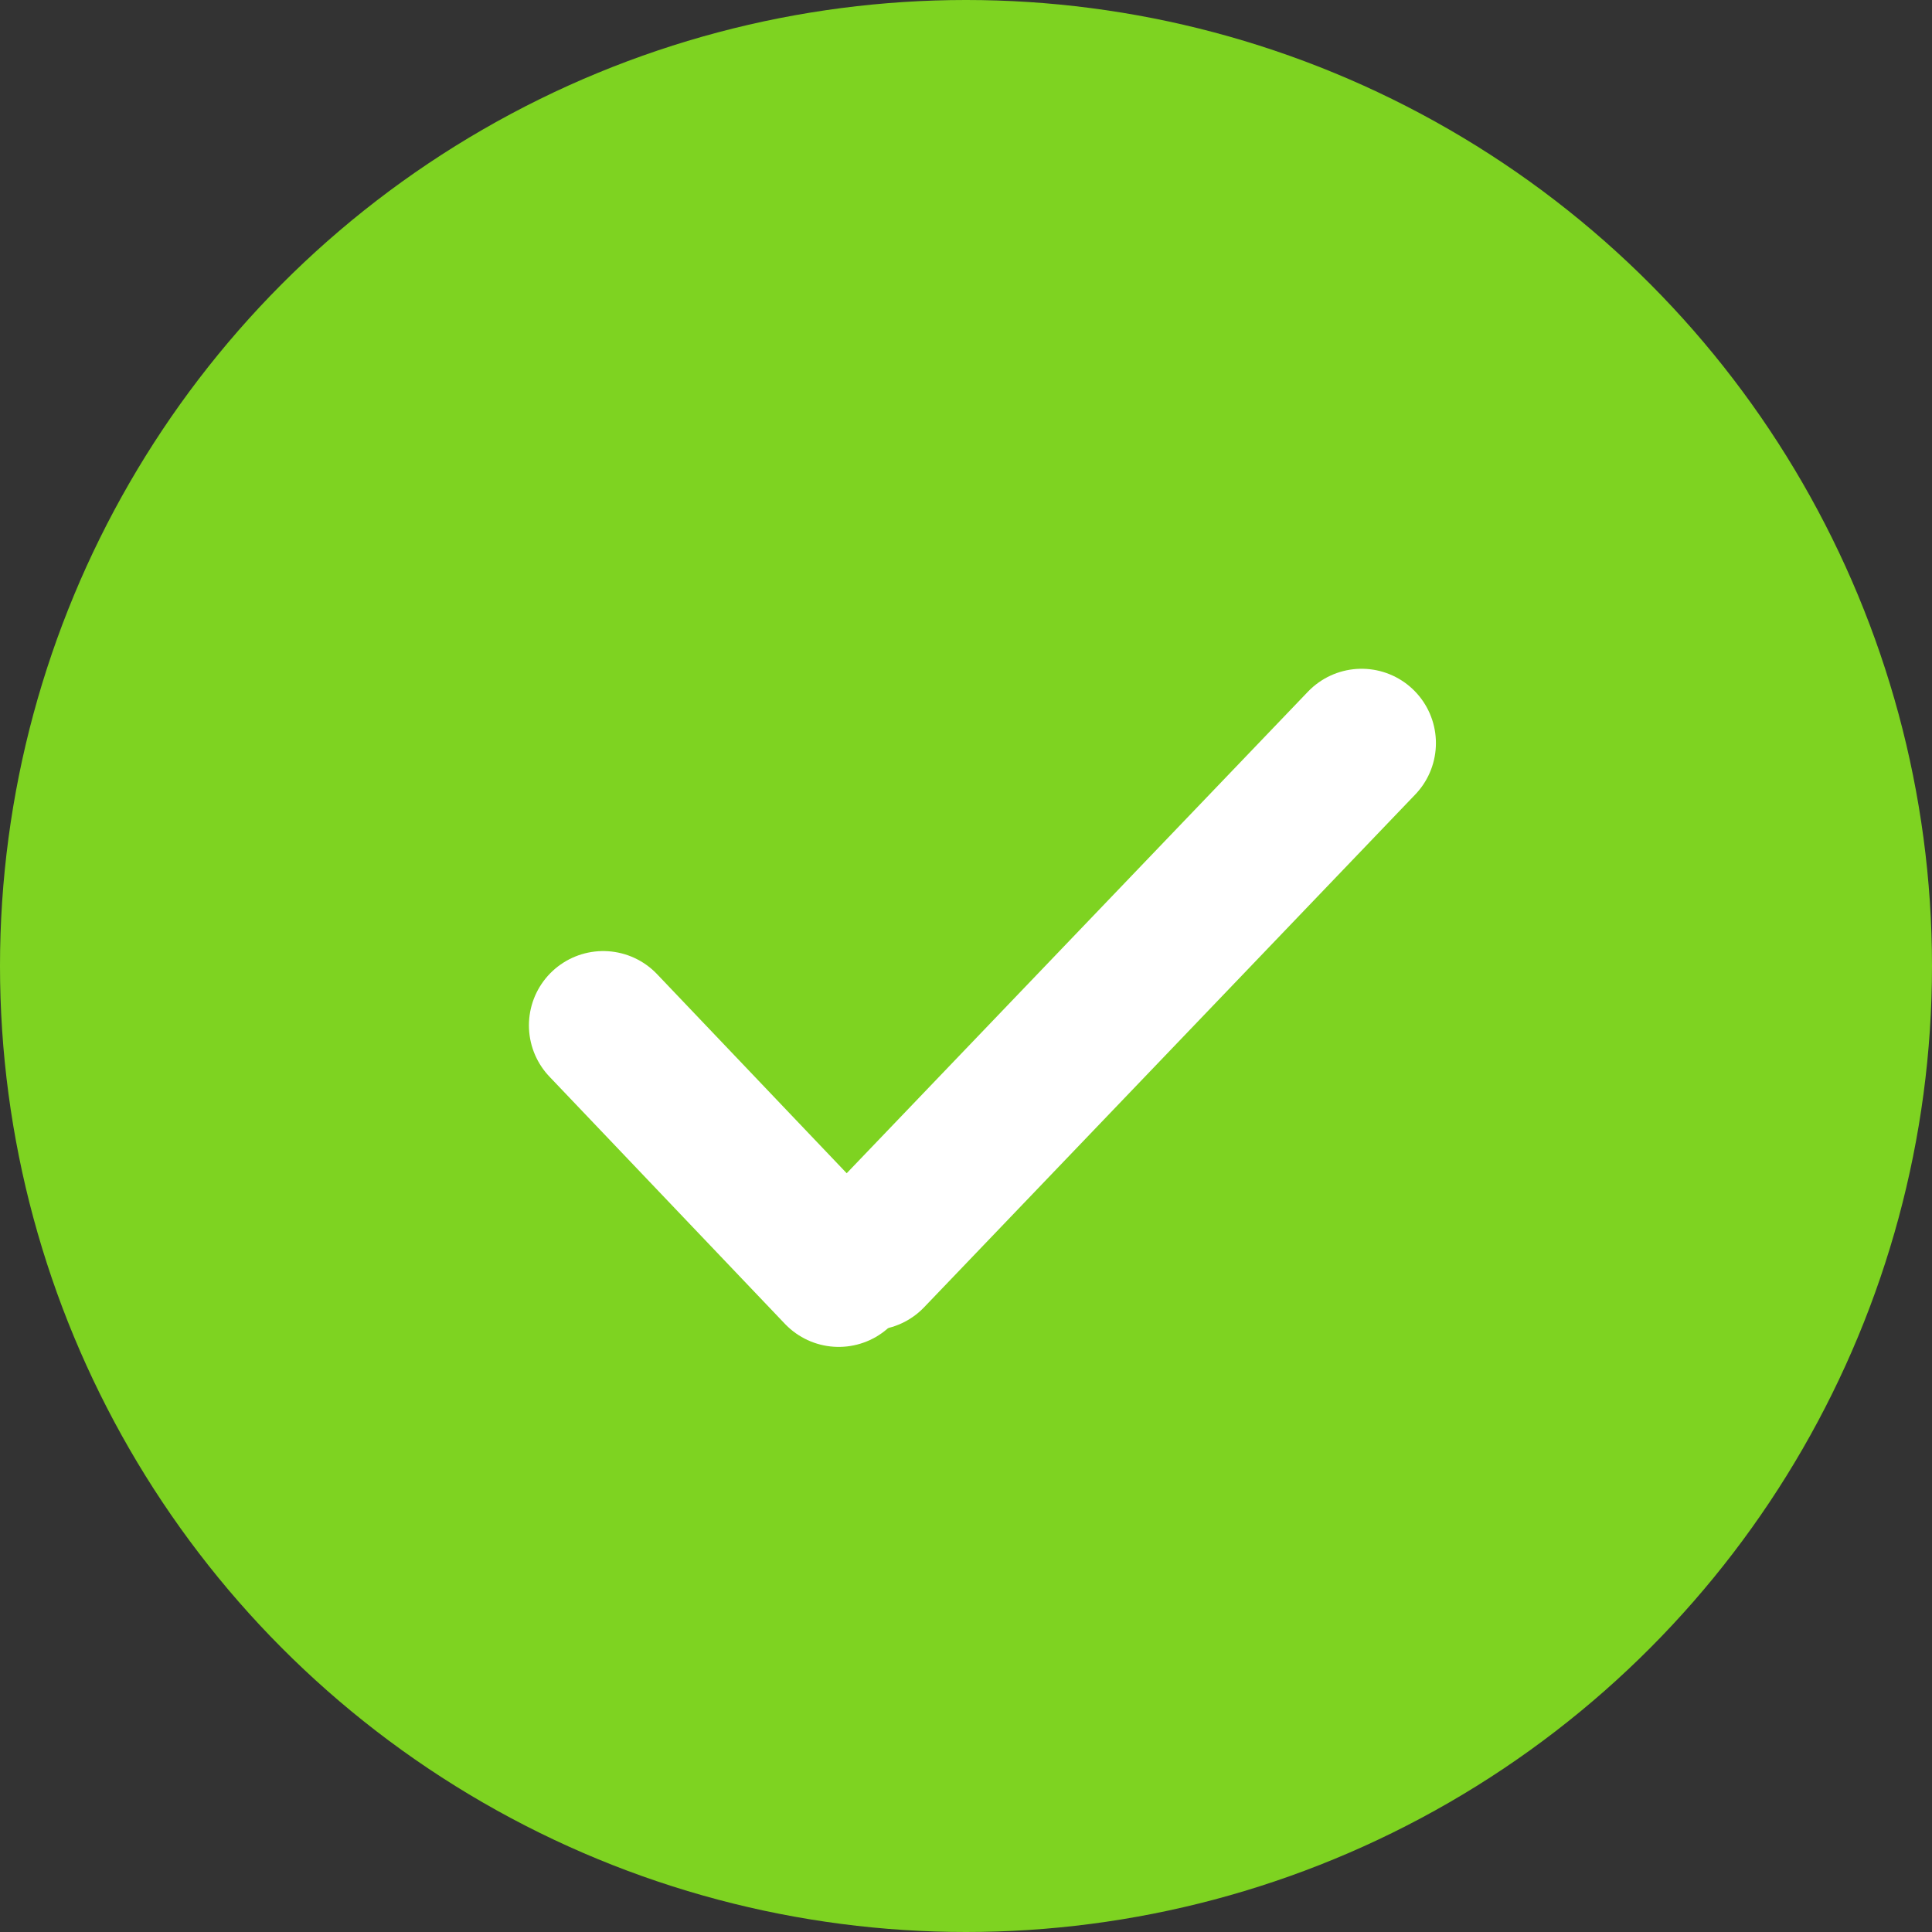 <?xml version="1.0" encoding="UTF-8"?>
<svg width="26px" height="26px" viewBox="0 0 26 26" version="1.1" xmlns="http://www.w3.org/2000/svg" xmlns:xlink="http://www.w3.org/1999/xlink">
    <rect x="0" y="0" width="26" height="26" fill="#333333" stroke="none"/>
    <!-- Generator: Sketch 50 (54983) - http://www.bohemiancoding.com/sketch -->
    <title>Group 11</title>
    <desc>Created with Sketch.</desc>
    <defs></defs>
    <g id="cost-controle" stroke="none" stroke-width="1" fill="none" fill-rule="evenodd">
        <g id="14-Cost-Controle-2-Copy-15" transform="translate(-1035, -413)">
            <g id="Group-11" transform="translate(1035, 413)">
                <circle id="Oval-2-Copy" fill="#7ED321" cx="13" cy="13" r="13"></circle>
                <g id="Icon-:-thick-check-Copy" transform="translate(8, 10)" stroke="#FFFFFF" stroke-linecap="round" stroke-width="2">
                    <g id="Group-3">
                        <path d="M0.118,3.799 L3.287,7.126" id="Stroke-23"></path>
                        <path d="M10.324,0 L3.714,6.901" id="Stroke-25"></path>
                    </g>
                </g>
            </g>
        </g>
    </g>
</svg>